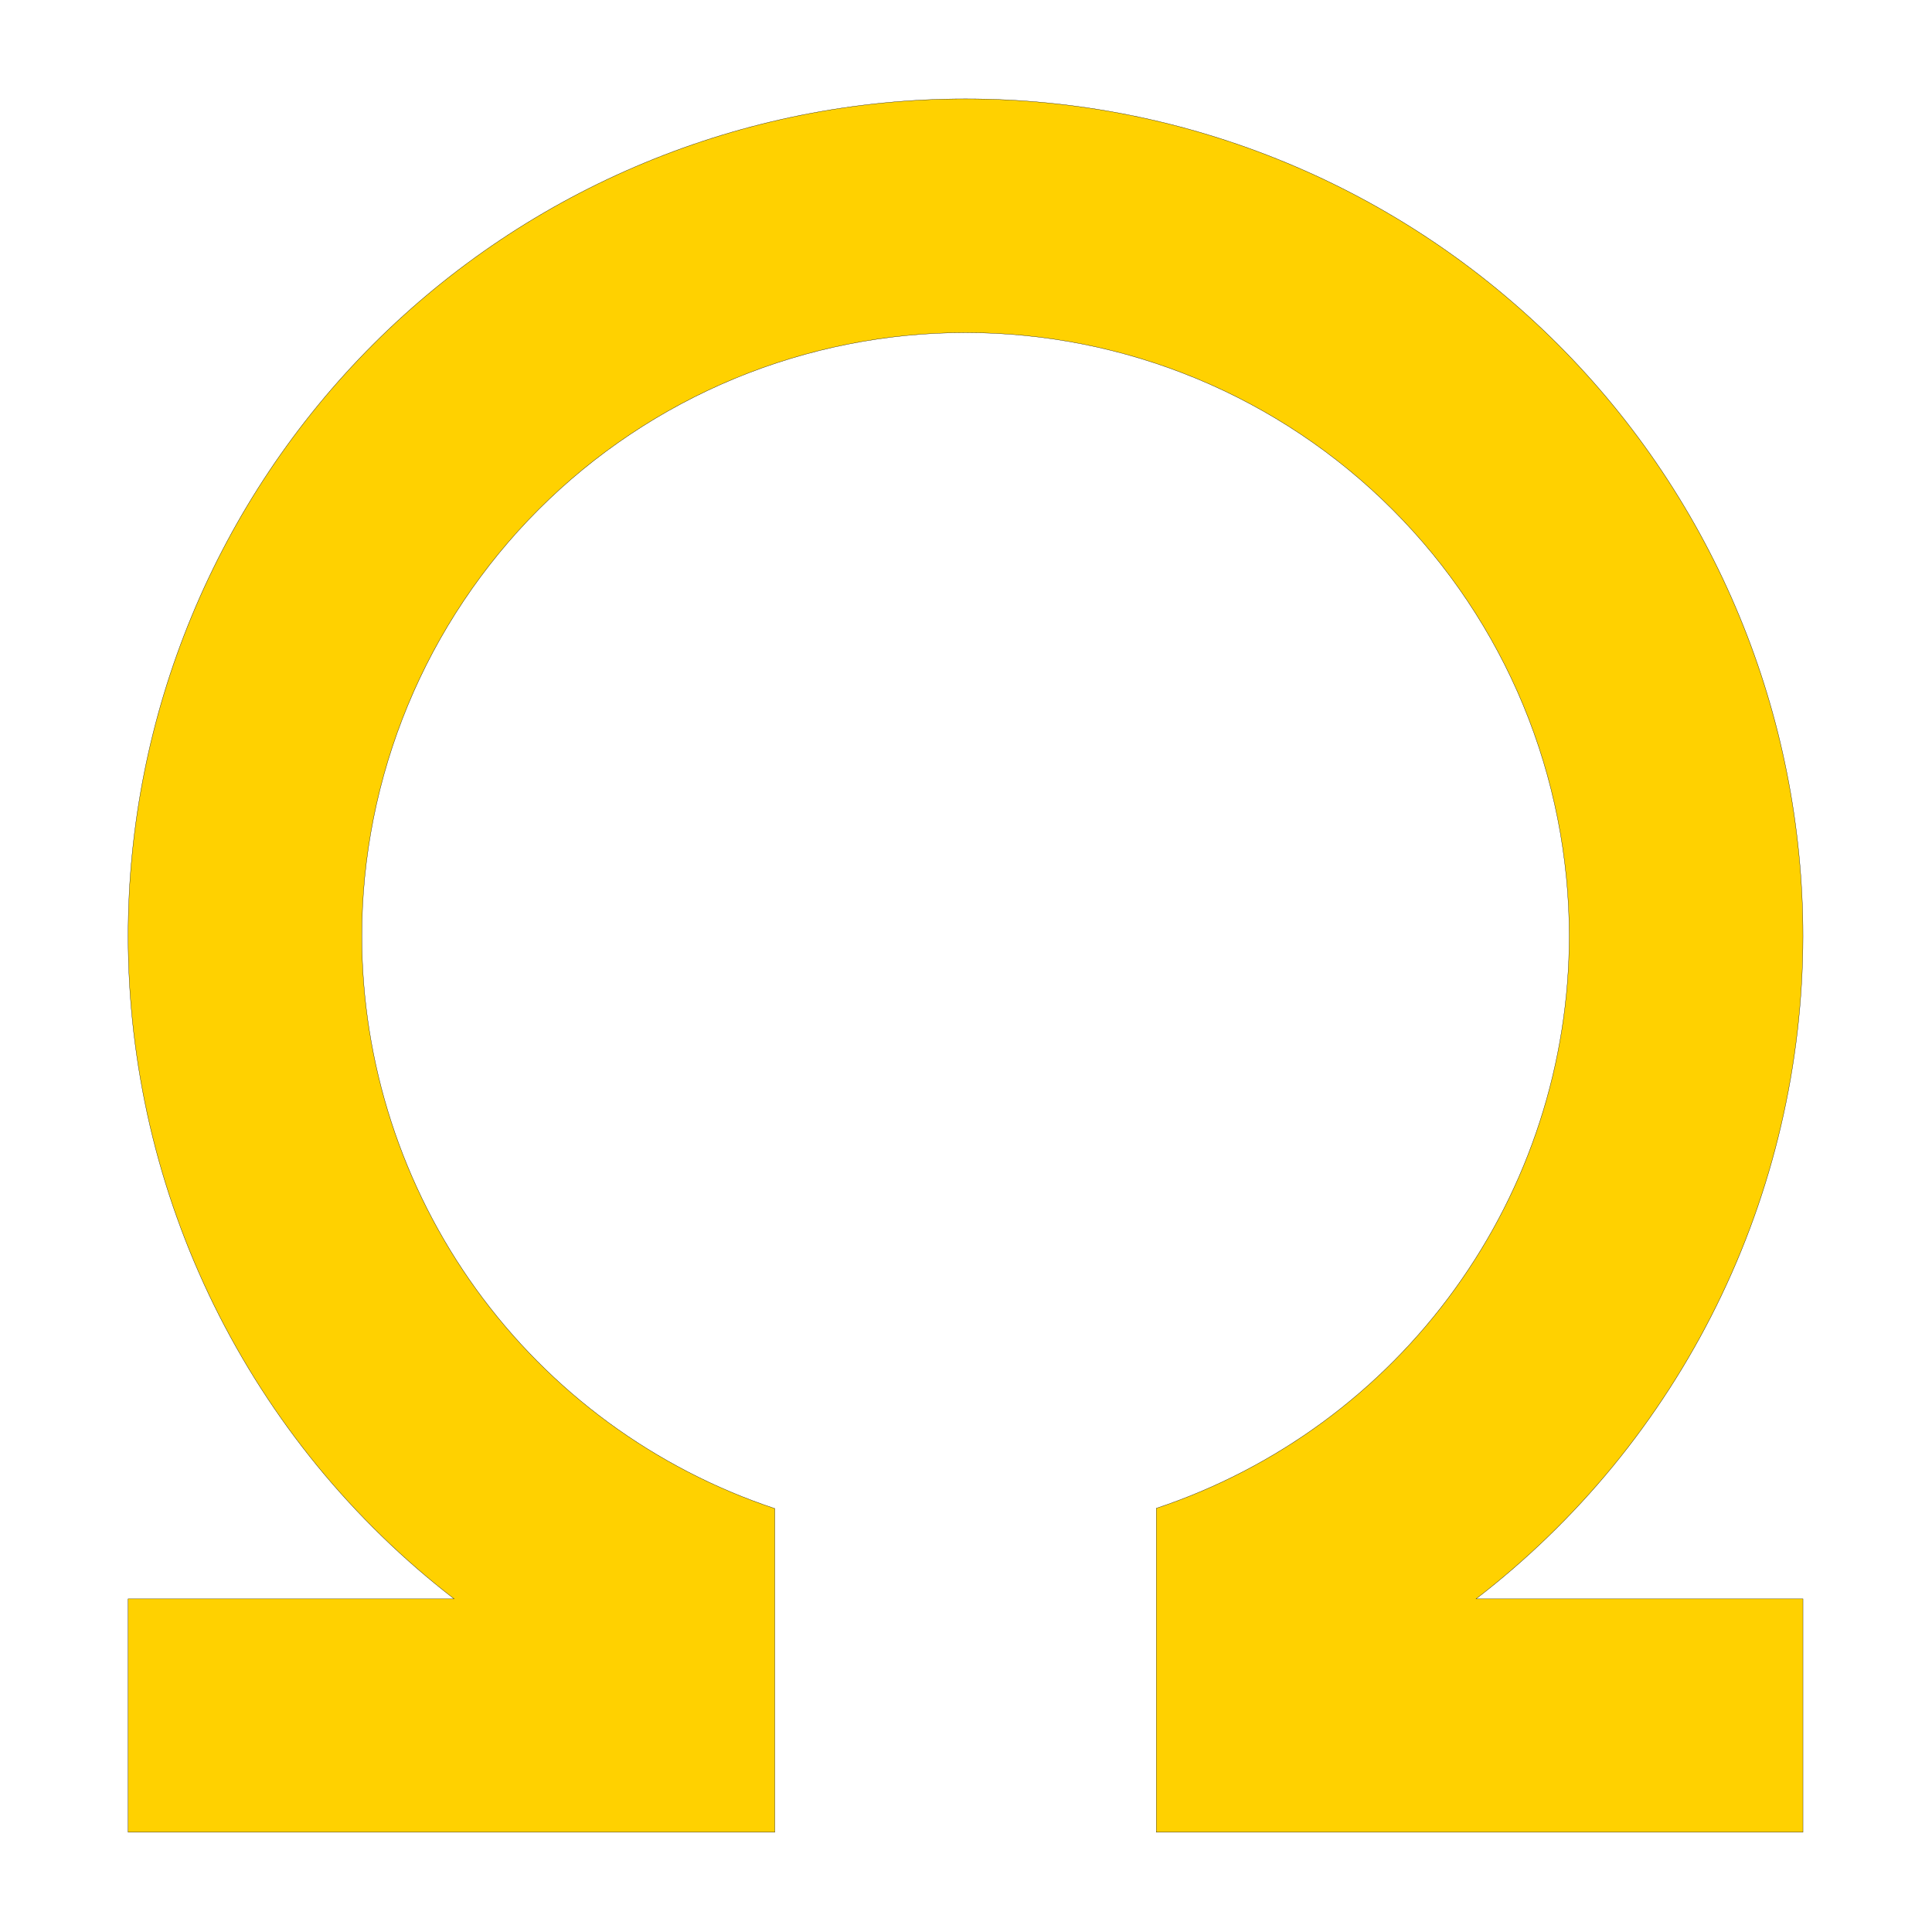 <svg version="1.2" baseProfile="tiny-ps" xmlns="http://www.w3.org/2000/svg" viewBox="0 0 709 709" width="256" height="256">
	<title>logo</title>
	<style>
		tspan { white-space:pre }
		.shp0 { fill: #ffd100;stroke: #000000;stroke-linecap:square;stroke-width: 0.1 } 
	</style>
	<g id="fg">
		<path id="rect7767" class="shp0" d="M354.33 36.28C313.97 36.28 274.01 44.23 236.72 59.68C199.43 75.12 165.56 97.76 137.02 126.3C108.48 154.84 85.84 188.72 70.4 226C54.96 263.29 47.01 303.25 47.01 343.61C47.02 367.02 49.72 390.35 55.03 413.15C60.35 435.95 68.25 458.06 78.58 479.07C88.92 500.07 101.62 519.83 116.44 537.95C131.26 556.07 148.11 572.44 166.64 586.74L47.01 586.74L47.01 672.38L284.35 672.38L284.35 553.6C262.43 546.31 241.8 535.63 223.18 521.96C204.57 508.28 188.21 491.78 174.69 473.06C161.17 454.33 150.67 433.6 143.56 411.63C136.45 389.66 132.81 366.7 132.79 343.61C132.79 314.52 138.52 285.71 149.66 258.83C160.79 231.95 177.11 207.53 197.68 186.96C218.25 166.39 242.67 150.07 269.55 138.93C296.43 127.8 325.24 122.07 354.33 122.07C383.42 122.07 412.23 127.8 439.11 138.93C465.99 150.07 490.41 166.38 510.98 186.96C531.55 207.53 547.87 231.95 559.01 258.83C570.14 285.71 575.87 314.52 575.87 343.61C575.84 366.7 572.2 389.64 565.08 411.6C557.97 433.57 547.46 454.28 533.94 473C520.43 491.72 504.07 508.21 485.46 521.88C466.85 535.54 446.22 546.22 424.32 553.51L424.32 672.38L661.65 672.38L661.65 586.74L541.69 586.74C560.26 572.45 577.13 556.1 591.99 537.99C606.84 519.87 619.57 500.12 629.93 479.11C640.3 458.11 648.23 435.99 653.56 413.18C658.9 390.37 661.62 367.03 661.65 343.61C661.65 303.25 653.71 263.29 638.26 226C622.82 188.71 600.18 154.83 571.64 126.3C543.1 97.76 509.22 75.12 471.94 59.68C434.65 44.23 394.69 36.28 354.33 36.28L354.33 36.28Z" />
	</g>
</svg>